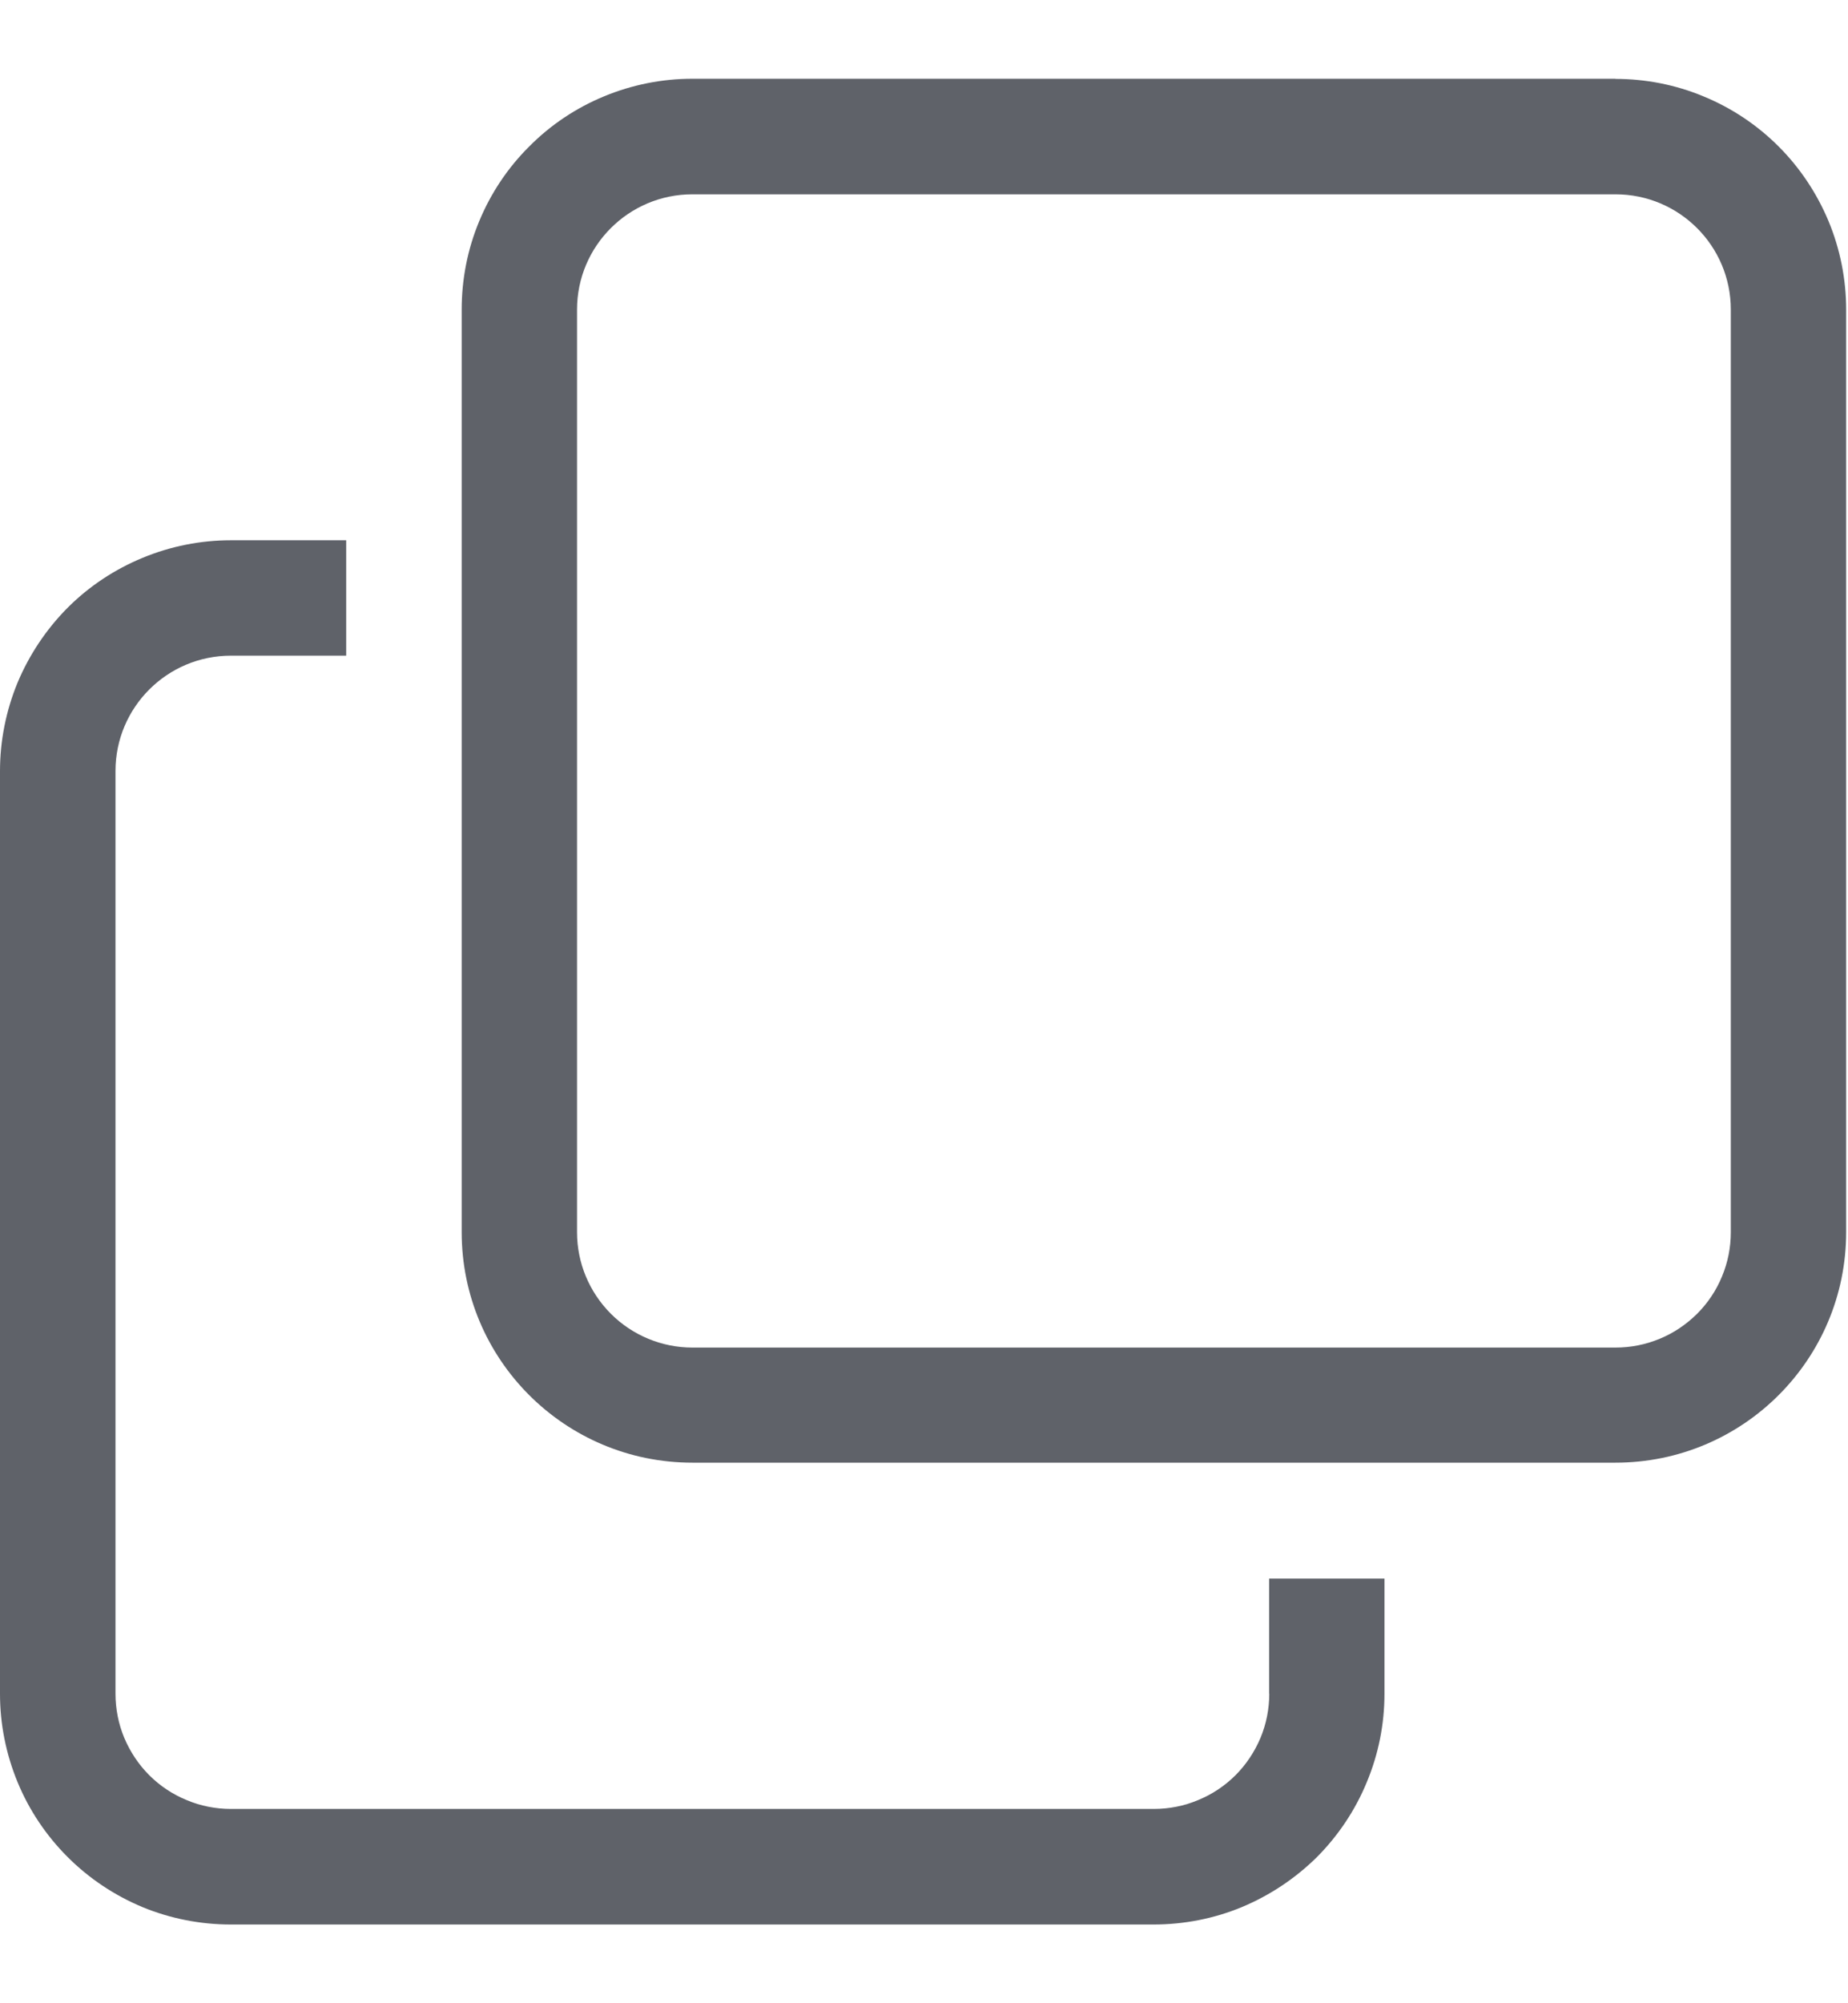 <svg width="12" height="13" viewBox="0 0 12 13" fill="none" xmlns="http://www.w3.org/2000/svg">
<g clip-path="url(#clip0_96_873)">
<path d="M8.242 10.991C8.242 11.089 8.223 11.187 8.185 11.278C8.147 11.368 8.092 11.451 8.023 11.52C7.953 11.59 7.87 11.645 7.779 11.682C7.689 11.72 7.591 11.739 7.493 11.739H1.499C1.401 11.739 1.303 11.72 1.213 11.682C1.122 11.645 1.039 11.59 0.969 11.52C0.9 11.451 0.845 11.368 0.807 11.278C0.769 11.187 0.75 11.089 0.75 10.991V5.003C0.75 4.59 1.086 4.255 1.499 4.255H2.248V3.506H1.499C1.302 3.506 1.107 3.545 0.926 3.62C0.744 3.695 0.578 3.805 0.439 3.944C0.3 4.084 0.19 4.249 0.114 4.43C0.039 4.612 1.02639e-07 4.807 2.14957e-07 5.004V10.992C-0 11.189 0.039 11.383 0.114 11.565C0.189 11.747 0.3 11.912 0.439 12.051C0.578 12.19 0.743 12.3 0.925 12.376C1.107 12.451 1.302 12.489 1.498 12.489H7.491C7.688 12.489 7.883 12.451 8.064 12.376C8.246 12.3 8.411 12.19 8.551 12.052C8.69 11.912 8.8 11.748 8.875 11.566C8.951 11.384 8.99 11.189 8.99 10.993V10.244H8.241V10.992L8.242 10.991ZM10.49 0.511H4.496C4.299 0.511 4.104 0.55 3.923 0.625C3.741 0.7 3.576 0.81 3.437 0.95C3.297 1.089 3.187 1.254 3.112 1.435C3.036 1.617 2.998 1.812 2.998 2.009V7.996C2.998 8.822 3.668 9.492 4.496 9.492H10.49C11.318 9.492 11.988 8.822 11.988 7.996V2.009C11.988 1.812 11.949 1.617 11.874 1.436C11.798 1.254 11.688 1.089 11.549 0.95C11.41 0.811 11.245 0.701 11.063 0.626C10.881 0.55 10.686 0.512 10.49 0.512V0.511ZM11.239 7.997C11.239 8.095 11.22 8.192 11.182 8.283C11.145 8.374 11.089 8.457 11.02 8.526C10.95 8.595 10.868 8.651 10.777 8.688C10.686 8.726 10.589 8.745 10.49 8.745H4.496C4.298 8.745 4.107 8.666 3.967 8.526C3.826 8.385 3.747 8.195 3.747 7.997V2.009C3.747 1.596 4.083 1.261 4.496 1.261H10.49C10.904 1.261 11.239 1.596 11.239 2.009V7.997Z" fill="#5F6269"/>
</g>
<defs>
<clipPath id="clip0_96_873">
<rect width="12" height="12" fill="white" transform="translate(0 0.5)"/>
</clipPath>
</defs>
</svg>
